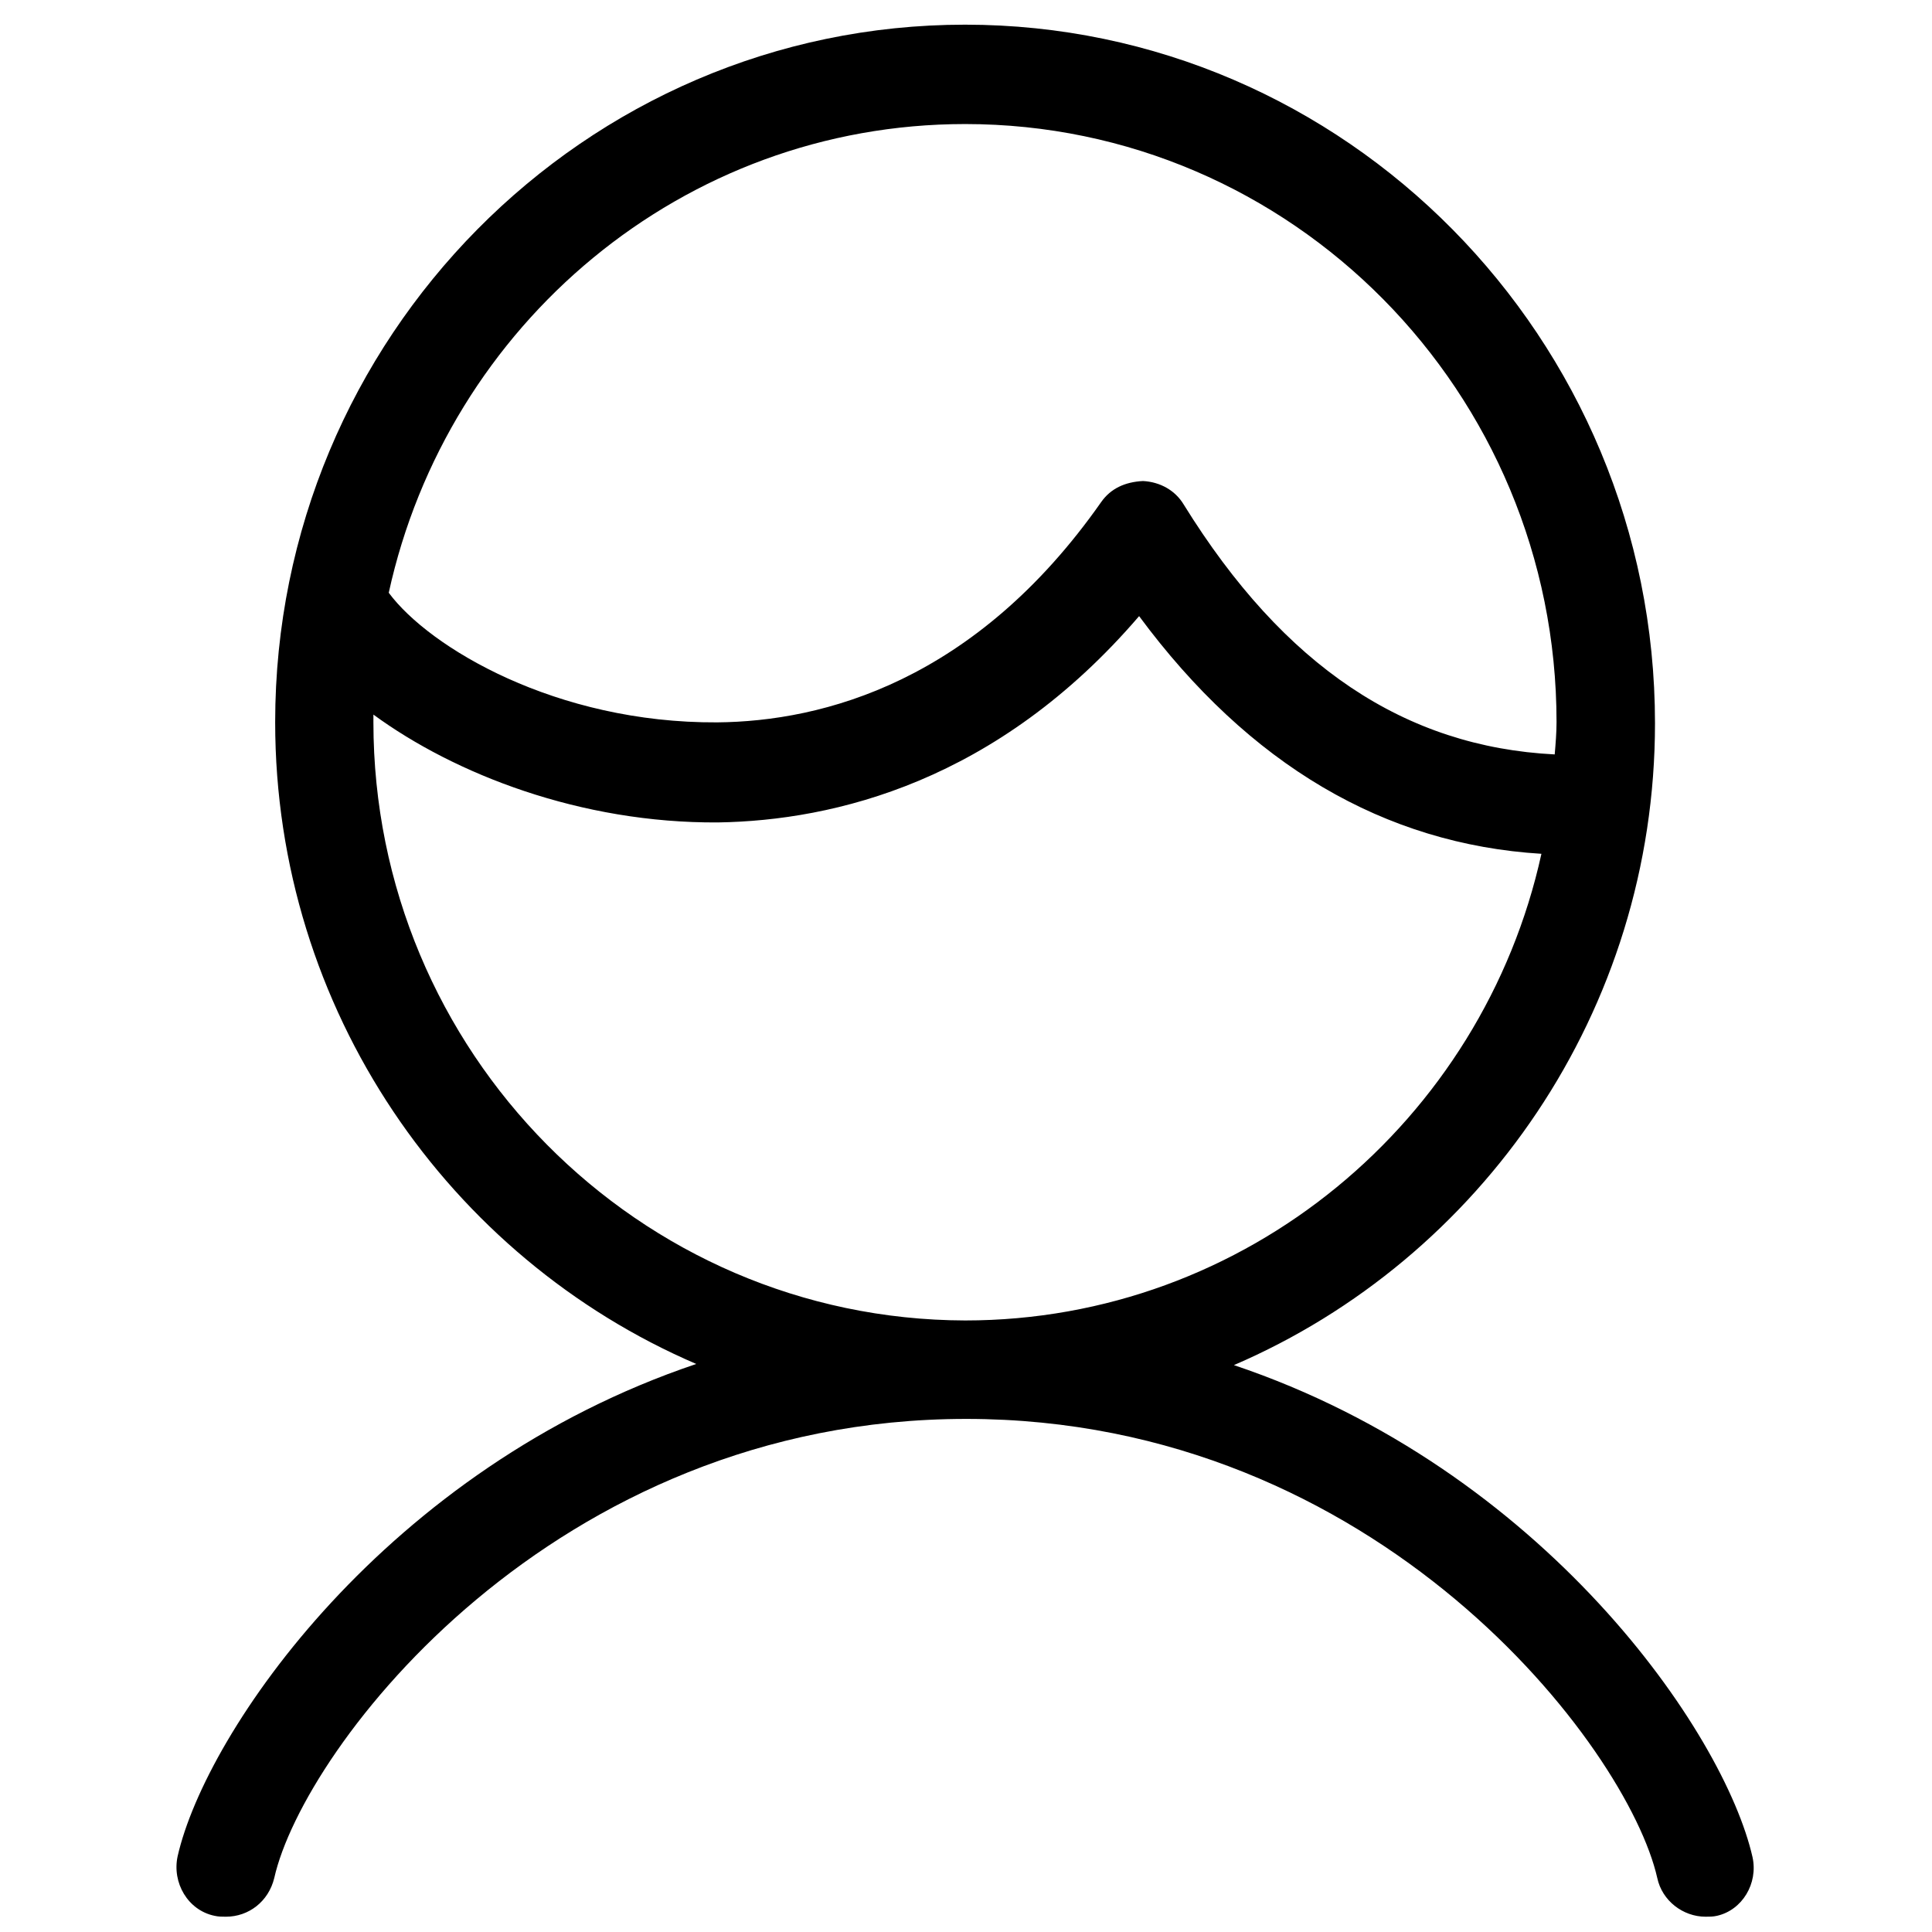 <?xml version="1.0" standalone="no"?><!DOCTYPE svg PUBLIC "-//W3C//DTD SVG 1.1//EN" "http://www.w3.org/Graphics/SVG/1.1/DTD/svg11.dtd"><svg t="1578218024445" class="icon" viewBox="0 0 1024 1024" version="1.1" xmlns="http://www.w3.org/2000/svg" p-id="7956" xmlns:xlink="http://www.w3.org/1999/xlink" width="200" height="200"><defs><style type="text/css"></style></defs><path d="M928.882 984.345c-15.049-66.264-110.804-205.71-274.887-260.809C784.945 667.223 877.181 535.787 877.181 383.355c0-204.133-164.083-370.278-365.667-370.278-201.705 0-365.667 166.025-365.667 369.672 0 152.553 92.357 283.989 223.186 340.18-164.083 55.22-259.838 194.666-274.887 260.93-3.034 14.078 5.461 28.642 19.539 31.554 2.063 0.485 4.005 0.485 6.068 0.485 12.015 0 22.574-8.01 25.608-20.51 15.534-69.177 147.941-243.333 366.759-243.333 218.696 0 350.618 174.034 366.273 243.333 2.549 12.015 13.593 20.51 25.608 20.51 2.063 0 4.005 0 6.068-0.485 13.35-3.034 21.845-17.112 18.811-31.069zM511.515 65.748c173.064 0 313.481 141.995 313.481 317 0 5.461-0.485 11.529-0.971 17.112-79.25-4.005-143.451-46.603-196.608-132.407-4.49-7.525-12.5-12.015-21.603-12.5-9.588 0.485-17.112 4.005-22.088 11.044-66.75 95.27-147.456 116.387-203.647 116.873-85.318 0.485-152.553-39.686-174.034-68.691 31.069-142.116 155.951-248.43 305.471-248.43zM197.913 382.748v-4.005c43.084 31.554 109.833 57.647 182.651 57.162 61.652-0.971 147.941-21.603 223.186-109.348 58.254 78.765 129.98 120.878 213.235 125.975-31.069 141.509-156.558 247.338-305.471 247.338-173.064-0.485-313.602-142.48-313.602-317.121z m0 0" p-id="7957"></path></svg>